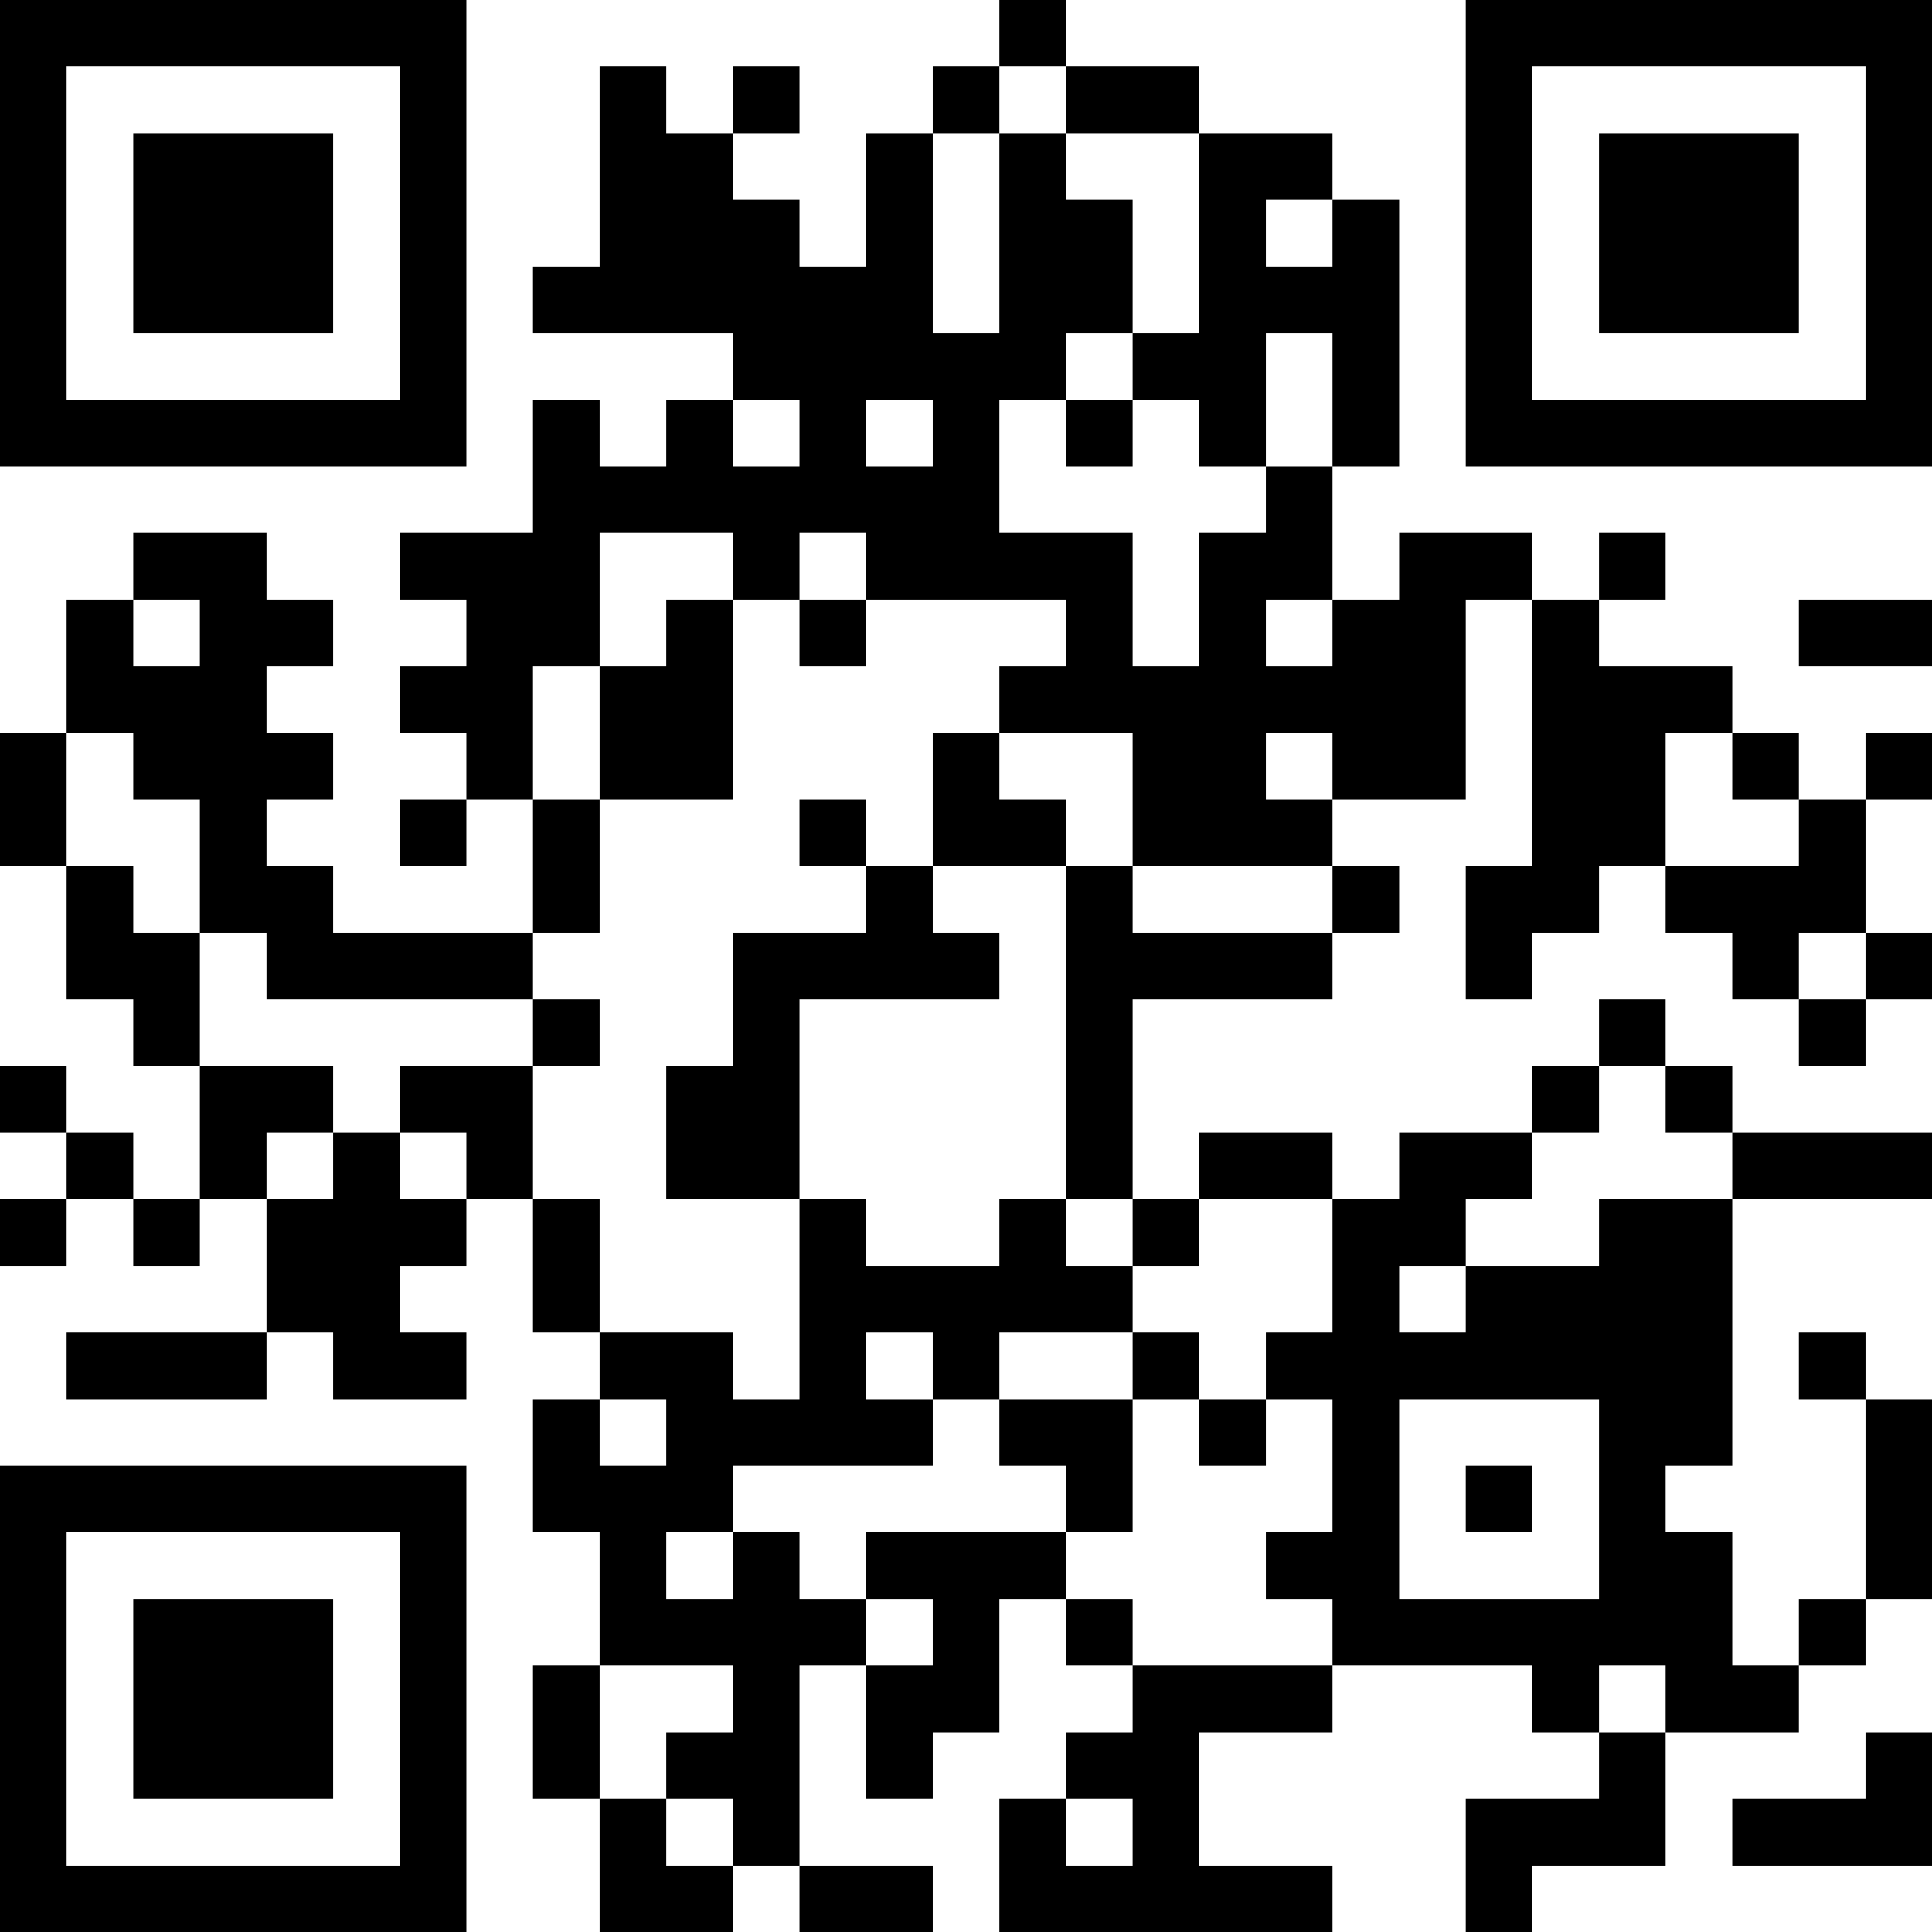 <?xml version="1.0" encoding="UTF-8"?>
<svg xmlns="http://www.w3.org/2000/svg" version="1.1" width="200" height="200" viewBox="0 0 200 200"><rect x="0" y="0" width="200" height="200" fill="#ffffff"/><g transform="scale(6.897)"><g transform="translate(0,0)"><path fill-rule="evenodd" d="M15 0L15 1L14 1L14 2L13 2L13 4L12 4L12 3L11 3L11 2L12 2L12 1L11 1L11 2L10 2L10 1L9 1L9 4L8 4L8 5L11 5L11 6L10 6L10 7L9 7L9 6L8 6L8 8L6 8L6 9L7 9L7 10L6 10L6 11L7 11L7 12L6 12L6 13L7 13L7 12L8 12L8 14L5 14L5 13L4 13L4 12L5 12L5 11L4 11L4 10L5 10L5 9L4 9L4 8L2 8L2 9L1 9L1 11L0 11L0 13L1 13L1 15L2 15L2 16L3 16L3 18L2 18L2 17L1 17L1 16L0 16L0 17L1 17L1 18L0 18L0 19L1 19L1 18L2 18L2 19L3 19L3 18L4 18L4 20L1 20L1 21L4 21L4 20L5 20L5 21L7 21L7 20L6 20L6 19L7 19L7 18L8 18L8 20L9 20L9 21L8 21L8 23L9 23L9 25L8 25L8 27L9 27L9 29L11 29L11 28L12 28L12 29L14 29L14 28L12 28L12 25L13 25L13 27L14 27L14 26L15 26L15 24L16 24L16 25L17 25L17 26L16 26L16 27L15 27L15 29L20 29L20 28L18 28L18 26L20 26L20 25L23 25L23 26L24 26L24 27L22 27L22 29L23 29L23 28L25 28L25 26L27 26L27 25L28 25L28 24L29 24L29 21L28 21L28 20L27 20L27 21L28 21L28 24L27 24L27 25L26 25L26 23L25 23L25 22L26 22L26 18L29 18L29 17L26 17L26 16L25 16L25 15L24 15L24 16L23 16L23 17L21 17L21 18L20 18L20 17L18 17L18 18L17 18L17 15L20 15L20 14L21 14L21 13L20 13L20 12L22 12L22 9L23 9L23 13L22 13L22 15L23 15L23 14L24 14L24 13L25 13L25 14L26 14L26 15L27 15L27 16L28 16L28 15L29 15L29 14L28 14L28 12L29 12L29 11L28 11L28 12L27 12L27 11L26 11L26 10L24 10L24 9L25 9L25 8L24 8L24 9L23 9L23 8L21 8L21 9L20 9L20 7L21 7L21 3L20 3L20 2L18 2L18 1L16 1L16 0ZM15 1L15 2L14 2L14 5L15 5L15 2L16 2L16 3L17 3L17 5L16 5L16 6L15 6L15 8L17 8L17 10L18 10L18 8L19 8L19 7L20 7L20 5L19 5L19 7L18 7L18 6L17 6L17 5L18 5L18 2L16 2L16 1ZM19 3L19 4L20 4L20 3ZM11 6L11 7L12 7L12 6ZM13 6L13 7L14 7L14 6ZM16 6L16 7L17 7L17 6ZM9 8L9 10L8 10L8 12L9 12L9 14L8 14L8 15L4 15L4 14L3 14L3 12L2 12L2 11L1 11L1 13L2 13L2 14L3 14L3 16L5 16L5 17L4 17L4 18L5 18L5 17L6 17L6 18L7 18L7 17L6 17L6 16L8 16L8 18L9 18L9 20L11 20L11 21L12 21L12 18L13 18L13 19L15 19L15 18L16 18L16 19L17 19L17 20L15 20L15 21L14 21L14 20L13 20L13 21L14 21L14 22L11 22L11 23L10 23L10 24L11 24L11 23L12 23L12 24L13 24L13 25L14 25L14 24L13 24L13 23L16 23L16 24L17 24L17 25L20 25L20 24L19 24L19 23L20 23L20 21L19 21L19 20L20 20L20 18L18 18L18 19L17 19L17 18L16 18L16 13L17 13L17 14L20 14L20 13L17 13L17 11L15 11L15 10L16 10L16 9L13 9L13 8L12 8L12 9L11 9L11 8ZM2 9L2 10L3 10L3 9ZM10 9L10 10L9 10L9 12L11 12L11 9ZM12 9L12 10L13 10L13 9ZM19 9L19 10L20 10L20 9ZM27 9L27 10L29 10L29 9ZM14 11L14 13L13 13L13 12L12 12L12 13L13 13L13 14L11 14L11 16L10 16L10 18L12 18L12 15L15 15L15 14L14 14L14 13L16 13L16 12L15 12L15 11ZM19 11L19 12L20 12L20 11ZM25 11L25 13L27 13L27 12L26 12L26 11ZM27 14L27 15L28 15L28 14ZM8 15L8 16L9 16L9 15ZM24 16L24 17L23 17L23 18L22 18L22 19L21 19L21 20L22 20L22 19L24 19L24 18L26 18L26 17L25 17L25 16ZM17 20L17 21L15 21L15 22L16 22L16 23L17 23L17 21L18 21L18 22L19 22L19 21L18 21L18 20ZM9 21L9 22L10 22L10 21ZM21 21L21 24L24 24L24 21ZM22 22L22 23L23 23L23 22ZM9 25L9 27L10 27L10 28L11 28L11 27L10 27L10 26L11 26L11 25ZM24 25L24 26L25 26L25 25ZM28 26L28 27L26 27L26 28L29 28L29 26ZM16 27L16 28L17 28L17 27ZM0 0L0 7L7 7L7 0ZM1 1L1 6L6 6L6 1ZM2 2L2 5L5 5L5 2ZM22 0L22 7L29 7L29 0ZM23 1L23 6L28 6L28 1ZM24 2L24 5L27 5L27 2ZM0 22L0 29L7 29L7 22ZM1 23L1 28L6 28L6 23ZM2 24L2 27L5 27L5 24Z" fill="#000000"/></g></g></svg>
